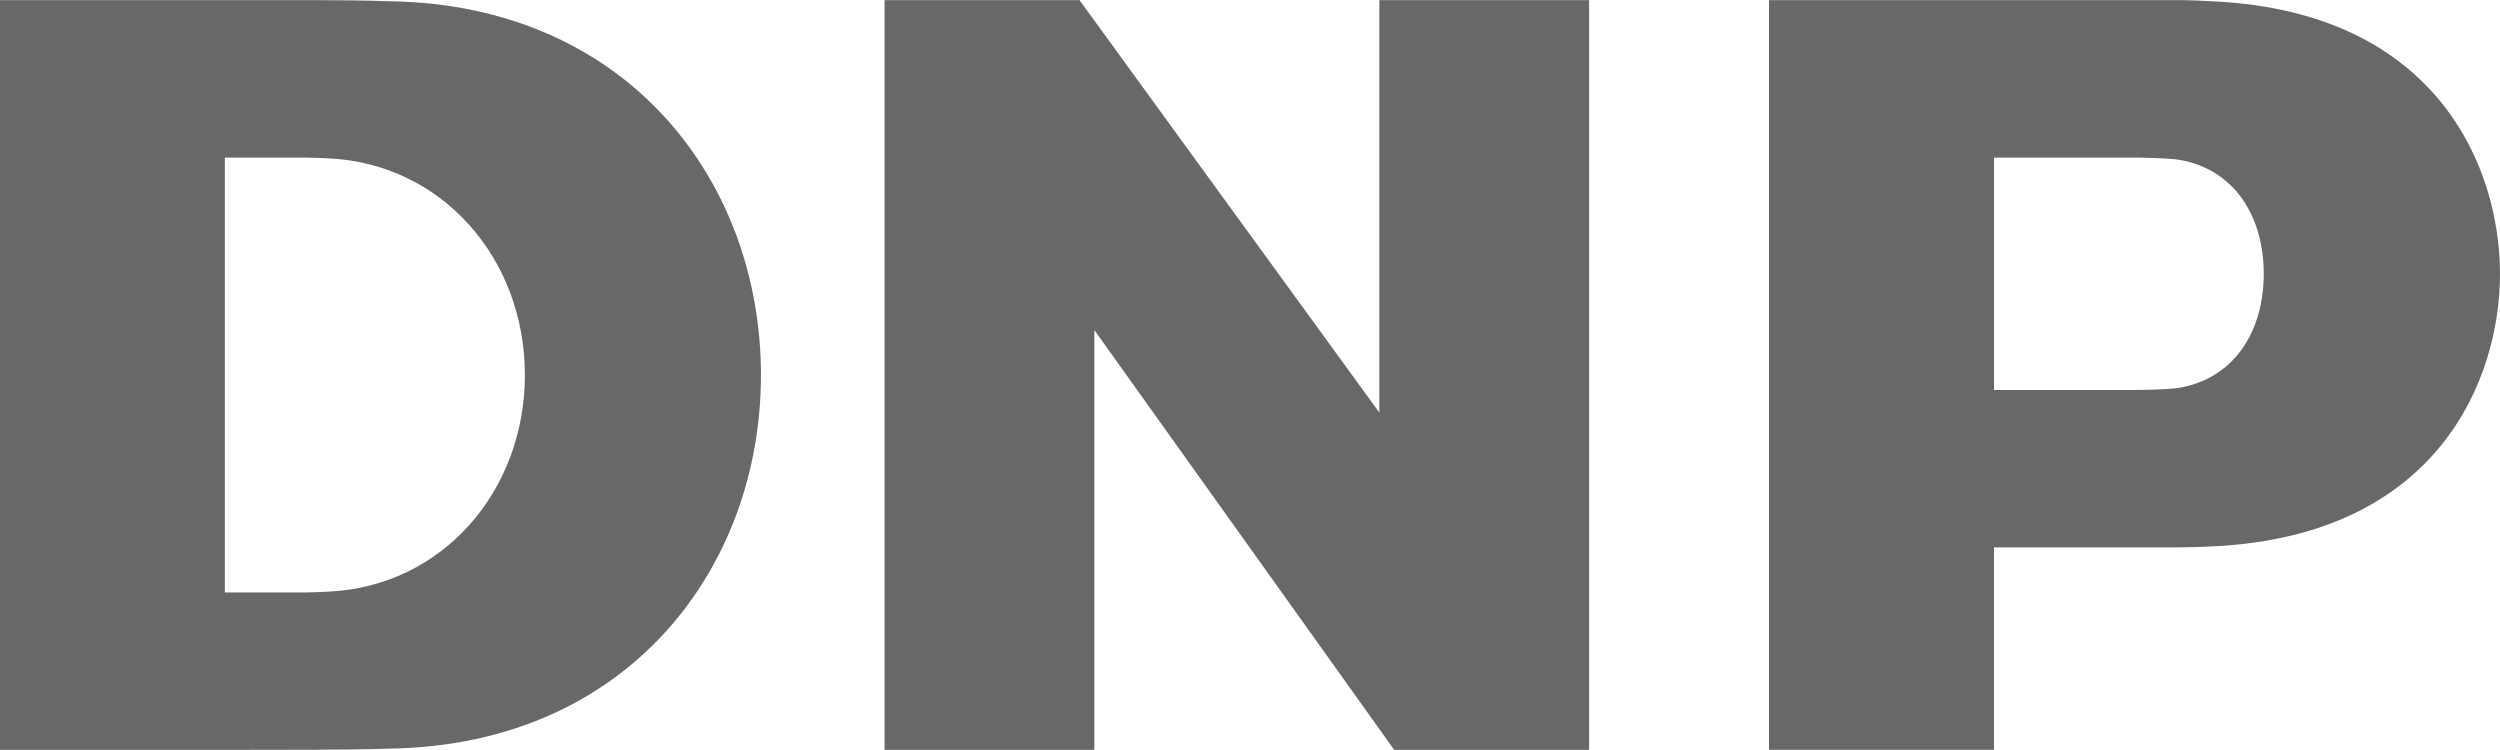 <svg width="100" height="30" viewBox="0 0 100 30" fill="none" xmlns="http://www.w3.org/2000/svg">
<g clip-path="url(#clip0_82_1130)">
<path d="M13.146 23.665C12.87 23.679 12.376 23.699 12.178 23.699H8.994V6.303H12.18C12.378 6.303 12.872 6.323 13.148 6.335C17.682 6.547 20.996 10.339 20.996 15.003C20.994 19.661 17.682 23.453 13.146 23.665ZM0 29.989V29.995H8.994L12.492 29.989C13.082 29.989 14.542 29.983 15.638 29.943C25.108 29.777 30.438 22.737 30.438 14.997C30.438 7.257 25.108 0.217 15.638 0.051C14.542 0.011 13.082 0.005 12.492 0.005H0V29.989ZM63.566 0.005H55.174V16.503L43.18 0.005H35.382V29.995H43.774V13.203L55.768 29.995H63.564V0.005H63.566ZM90.55 10.953C90.55 8.697 89.416 6.783 87.174 6.393C86.706 6.317 85.528 6.303 85.342 6.303H79.762V15.599H85.342C85.528 15.599 86.706 15.593 87.174 15.511C89.416 15.119 90.55 13.203 90.55 10.953ZM87.136 0.005C87.534 0.005 88.206 0.031 88.598 0.057C97.534 0.511 100 6.745 100 10.953C100 15.163 97.534 21.391 88.596 21.851C88.204 21.875 87.532 21.895 87.134 21.895H79.76V29.993H70.76V0.005H87.136Z" fill="#686868"/>
</g>
<defs>
<clipPath id="clip0_82_1130">
<rect width="100" height="30" fill="white"/>
</clipPath>
</defs>
</svg>

